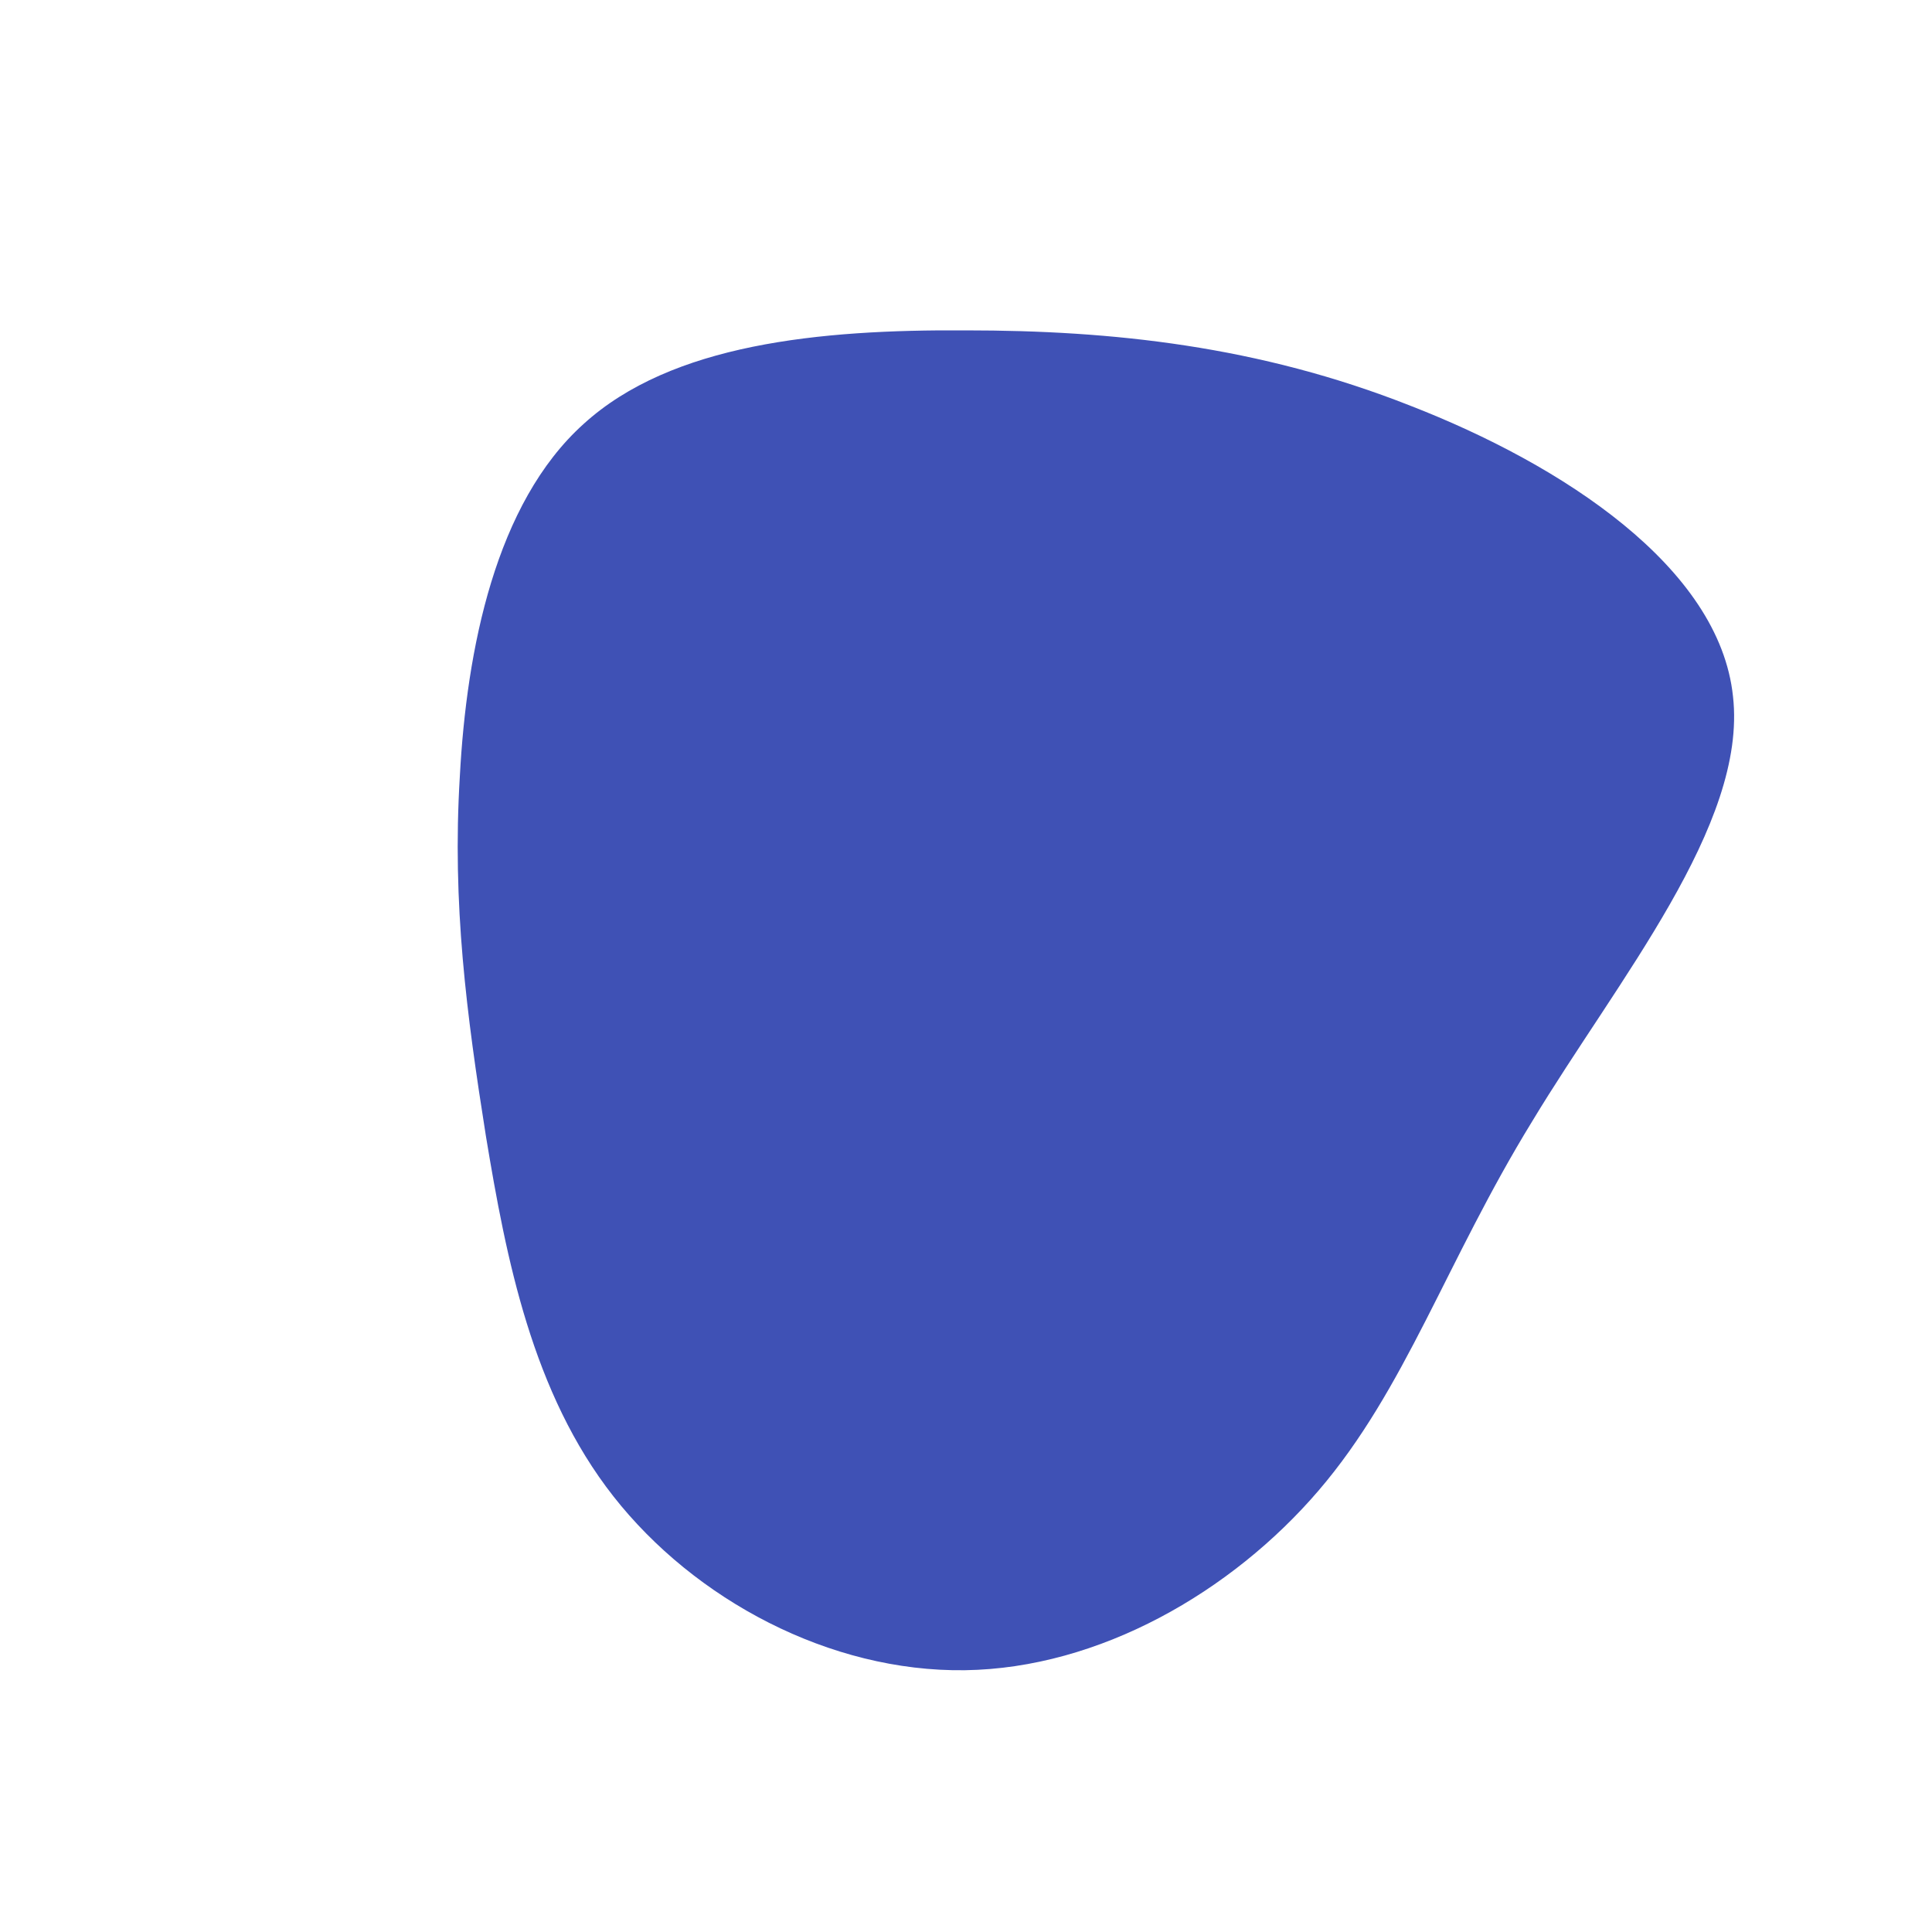 <?xml version="1.0" standalone="no"?>
<svg viewBox="0 0 200 200" xmlns="http://www.w3.org/2000/svg">
  <path fill="#3F51B5" d="M46,-58C61.7,-51.9,78,-41.3,79.4,-27.9C80.9,-14.6,67.4,1.5,58.6,16.1C49.7,30.6,45.5,43.8,36.5,54.3C27.5,64.8,13.8,72.7,-0.1,72.9C-14.1,73.1,-28.1,65.6,-36.5,54.9C-44.9,44.2,-47.6,30.3,-49.7,17.6C-51.7,5,-53.2,-6.4,-52.4,-19.6C-51.7,-32.8,-48.7,-47.9,-39.6,-56.1C-30.5,-64.4,-15.2,-65.9,0,-65.8C15.1,-65.8,30.3,-64.2,46,-58Z" transform="translate(100 100)" />
</svg>
